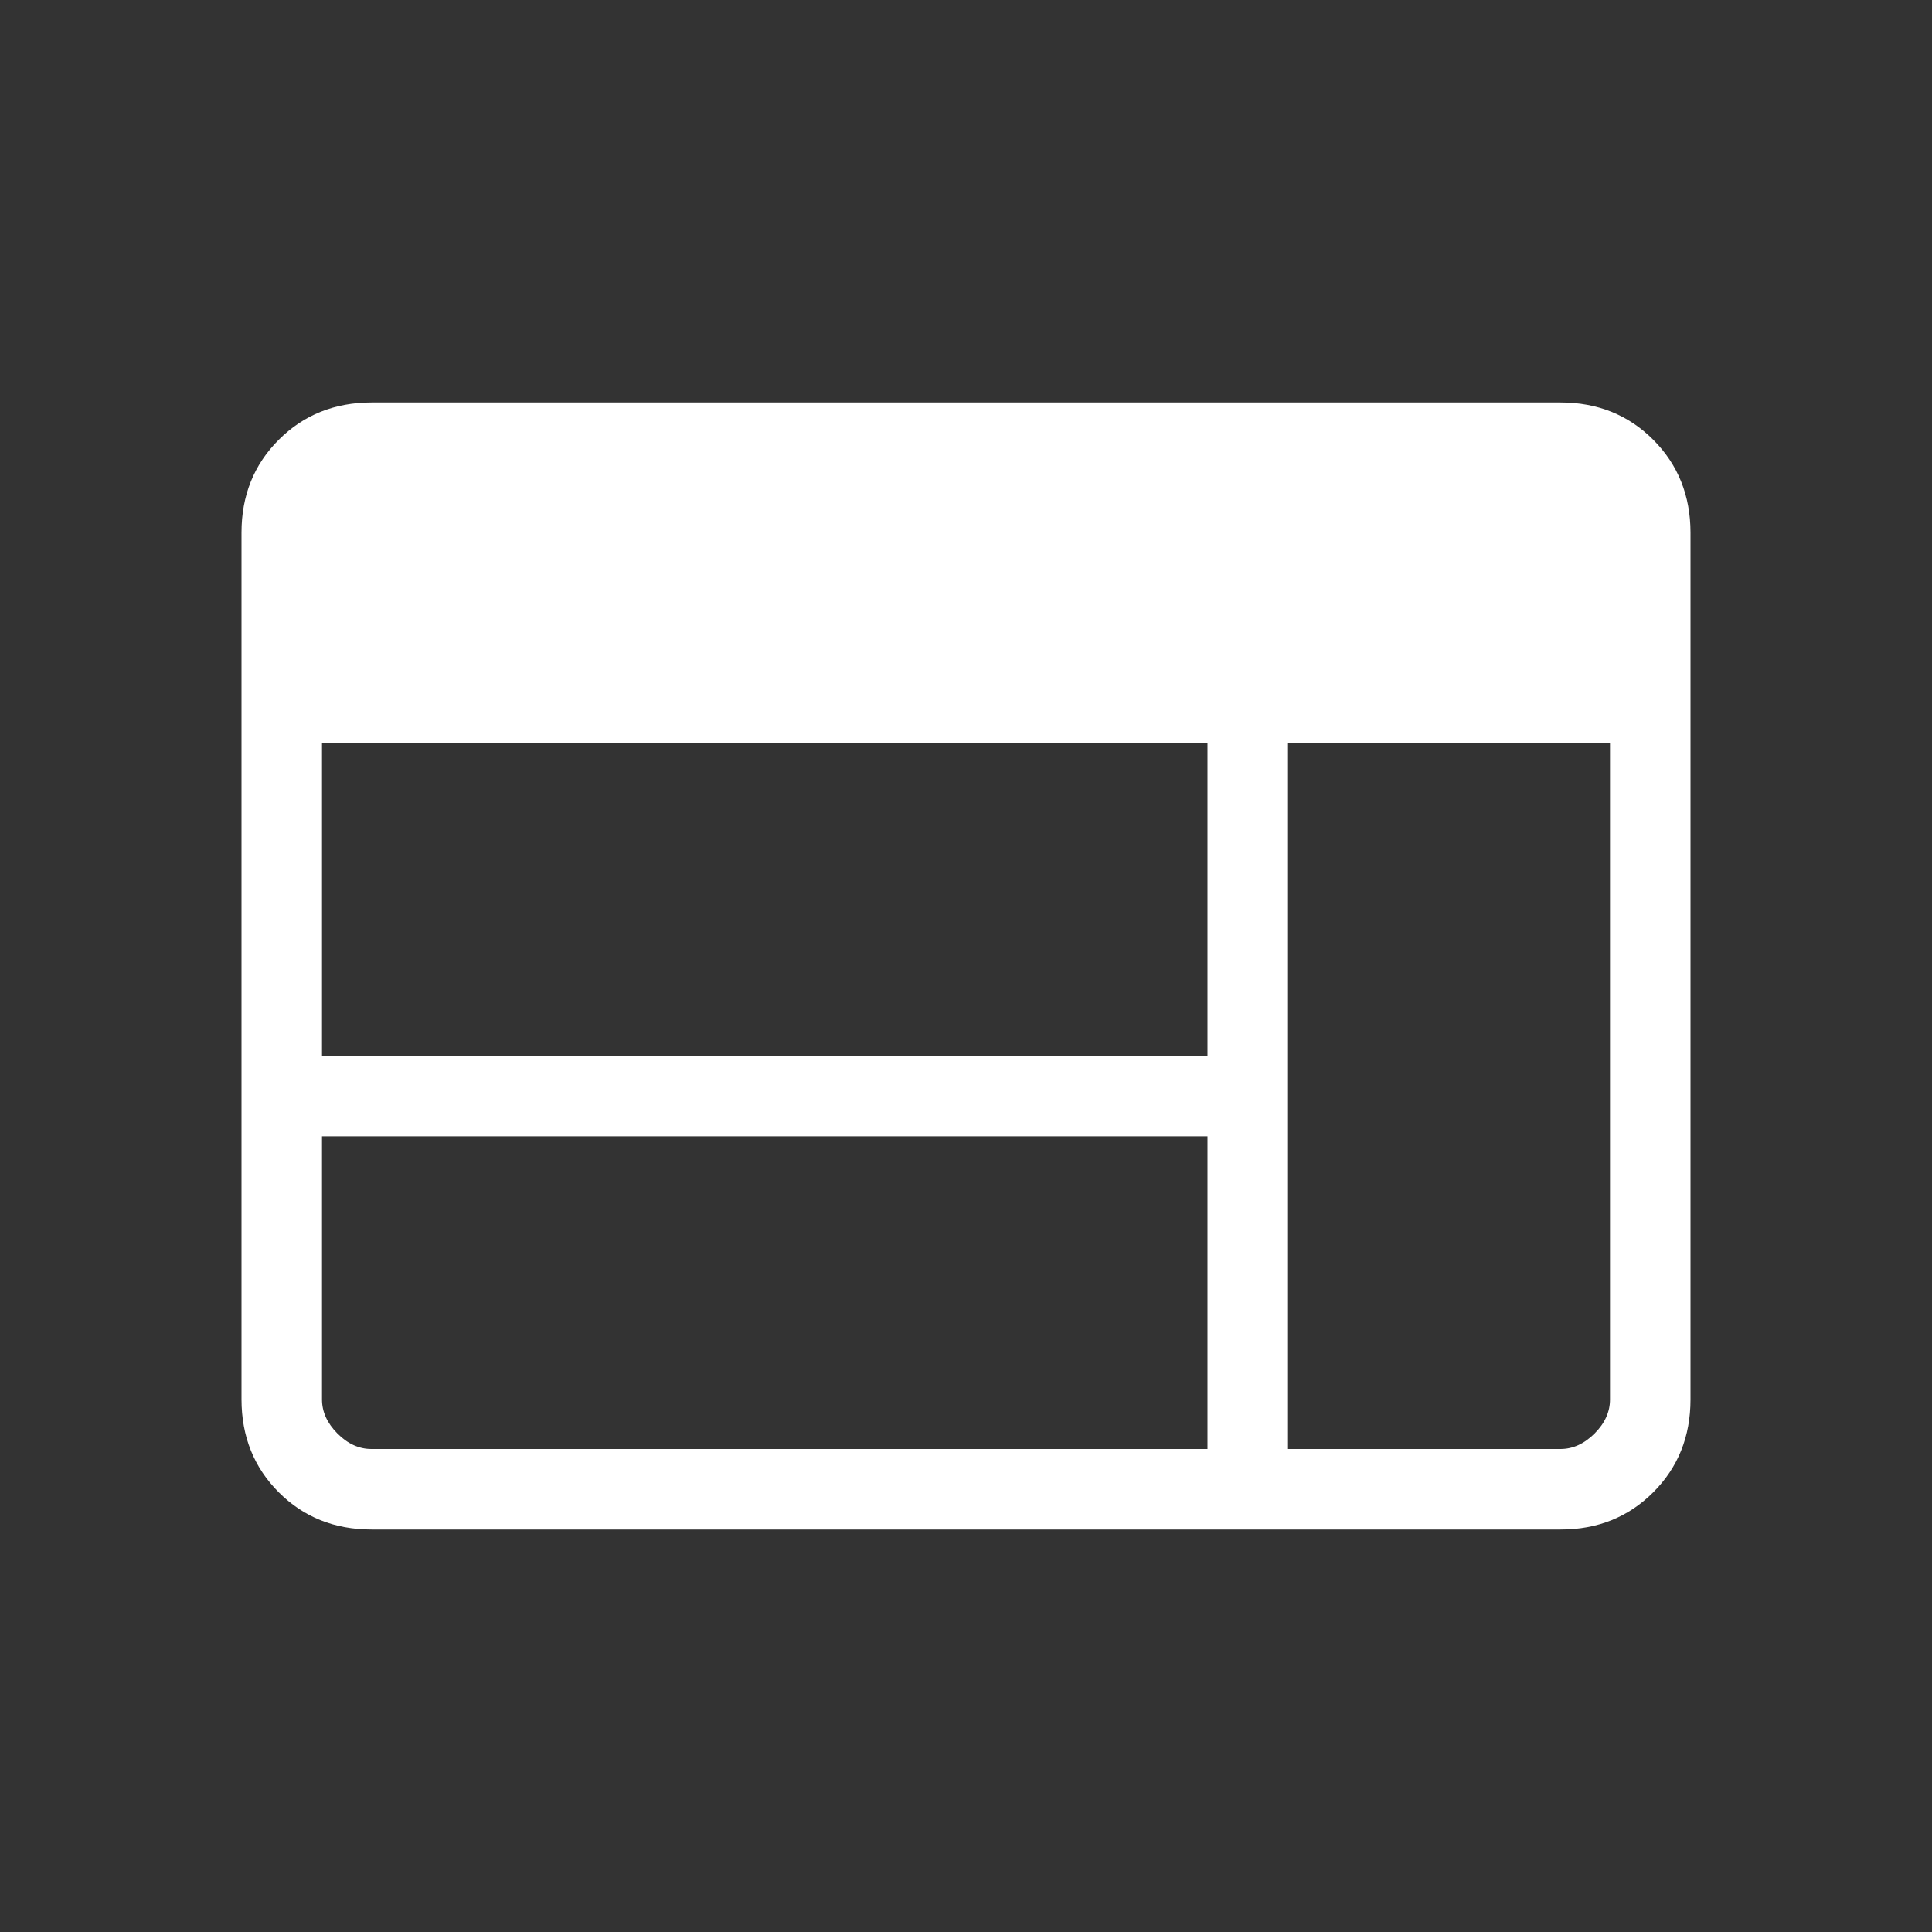 <svg width="48" height="48" viewBox="0 0 48 48" fill="none" xmlns="http://www.w3.org/2000/svg">
<rect x="0" y="0" width="48" height="48" fill="#333333" stroke="none"/>
<path d="M9.232 38C8.311 38 7.542 37.692 6.926 37.076C6.31 36.46 6.001 35.691 6 34.768V13.232C6 12.311 6.309 11.542 6.926 10.926C7.543 10.31 8.311 10.001 9.23 10H38.77C39.69 10 40.458 10.309 41.074 10.926C41.69 11.543 41.999 12.312 42 13.232V34.77C42 35.69 41.691 36.459 41.074 37.076C40.457 37.693 39.689 38.001 38.77 38H9.232ZM9.232 36H30V28.232H8V34.77C8 35.077 8.128 35.359 8.384 35.616C8.64 35.873 8.922 36.001 9.23 36M32 36H38.77C39.077 36 39.359 35.872 39.616 35.616C39.873 35.36 40.001 35.077 40 34.768V18.462H32V36ZM8 26.232H30V18.46H8V26.232Z" fill="white"/>
</svg>
